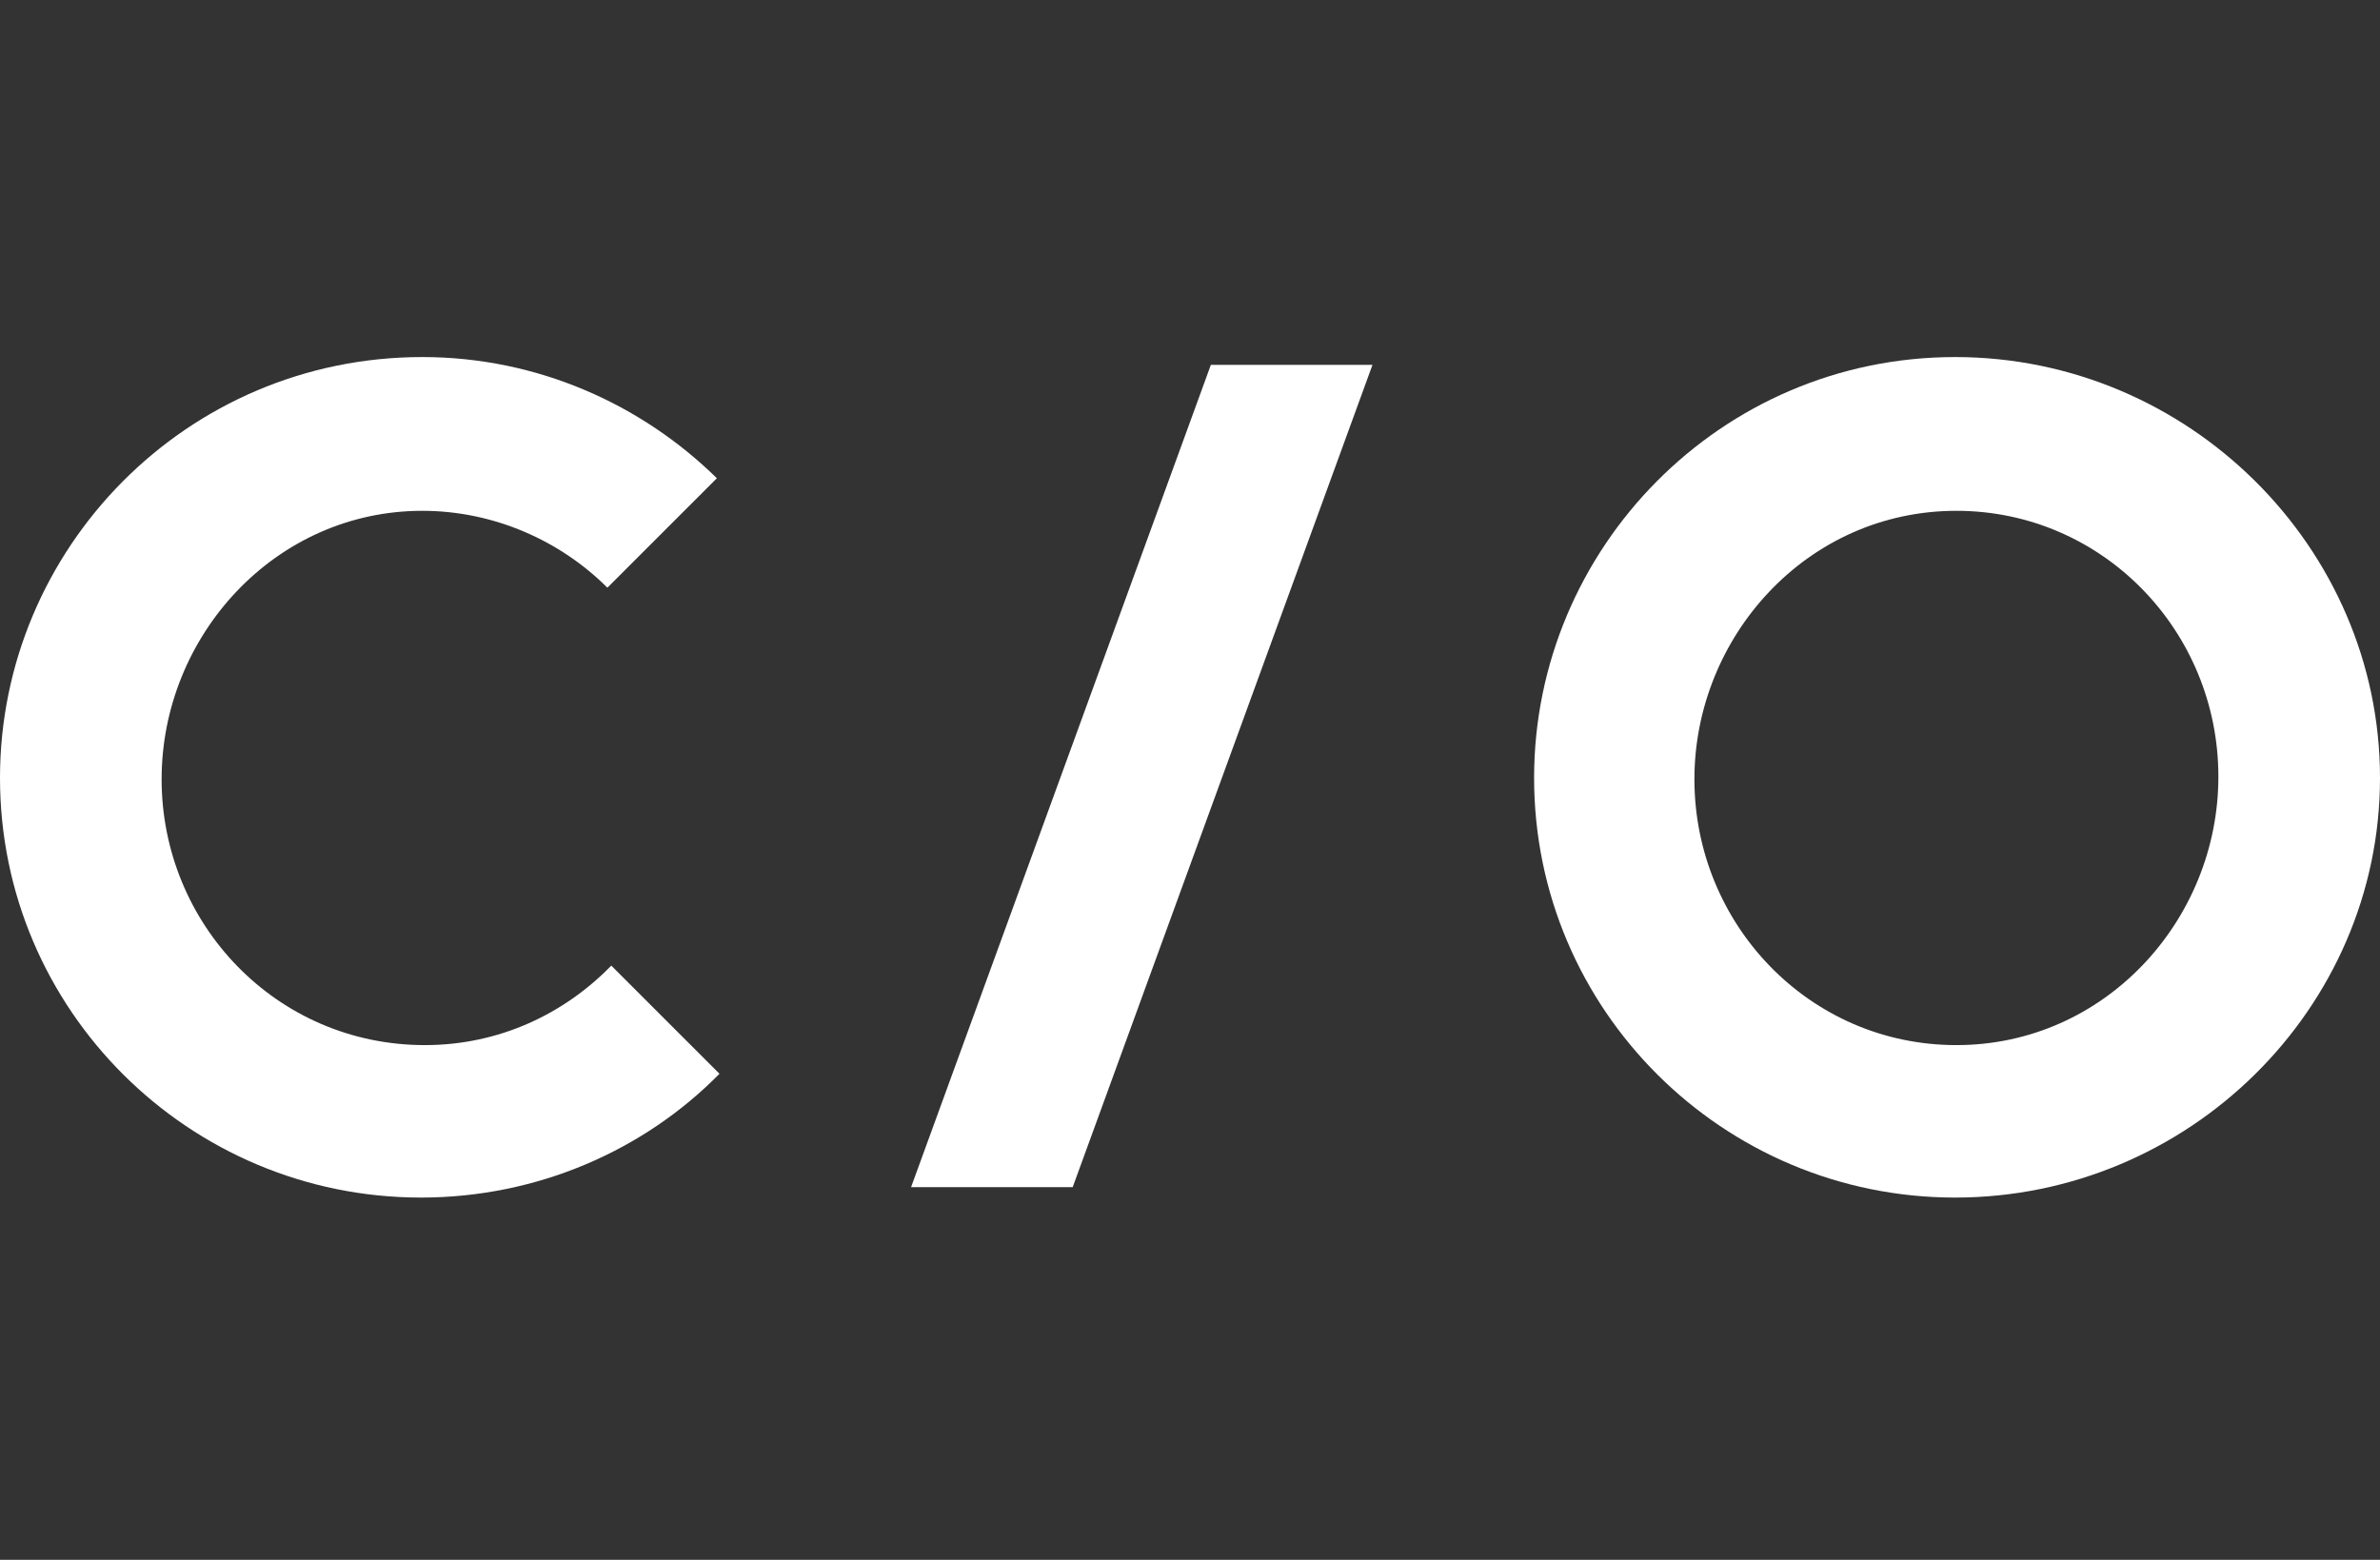 <svg xmlns="http://www.w3.org/2000/svg" xmlns:xlink="http://www.w3.org/1999/xlink" version="1.1" id="Layer_1" x="0px" y="0px" viewBox="0 0 182.6 119.7" style="enable-background:new 0 0 182.6 119.7;" xml:space="preserve" fill="#fff" >
<rect x="0" y="0" width="182.6" height="119.7" fill="#333333" stroke="none"/>
<polygon points="69.9,91.1 82.3,91.1 105.3,28 92.9,28 "/>
<path d="M150,27.4c-18,0-32.3,14.7-32.3,32.3c0,17.8,14.5,32.2,32.3,32.2c17.9,0,32.6-14.5,32.6-32.2S167.9,27.4,150,27.4z   M150.1,80.2c-11.3,0-20.1-9.3-20.1-20.4c0-10.9,8.6-20.6,20.1-20.6c11.2,0,20.1,9.2,20.1,20.4C170.2,70.6,161.5,80.2,150.1,80.2z"/>
<path d="M46.9,74.1c-3.6,3.7-8.6,6.1-14.3,6.1c-11.4,0-20.2-9.3-20.2-20.4c0-11,8.7-20.6,20-20.6c5.5,0,10.6,2.3,14.2,5.9l8.4-8.4  c-5.8-5.7-13.8-9.3-22.6-9.3C14.3,27.4,0,42.1,0,59.7c0,17.8,14.5,32.2,32.3,32.2c8.9,0,17.1-3.6,22.9-9.5l-8.1-8.1L46.9,74.1z"/>
</svg>
